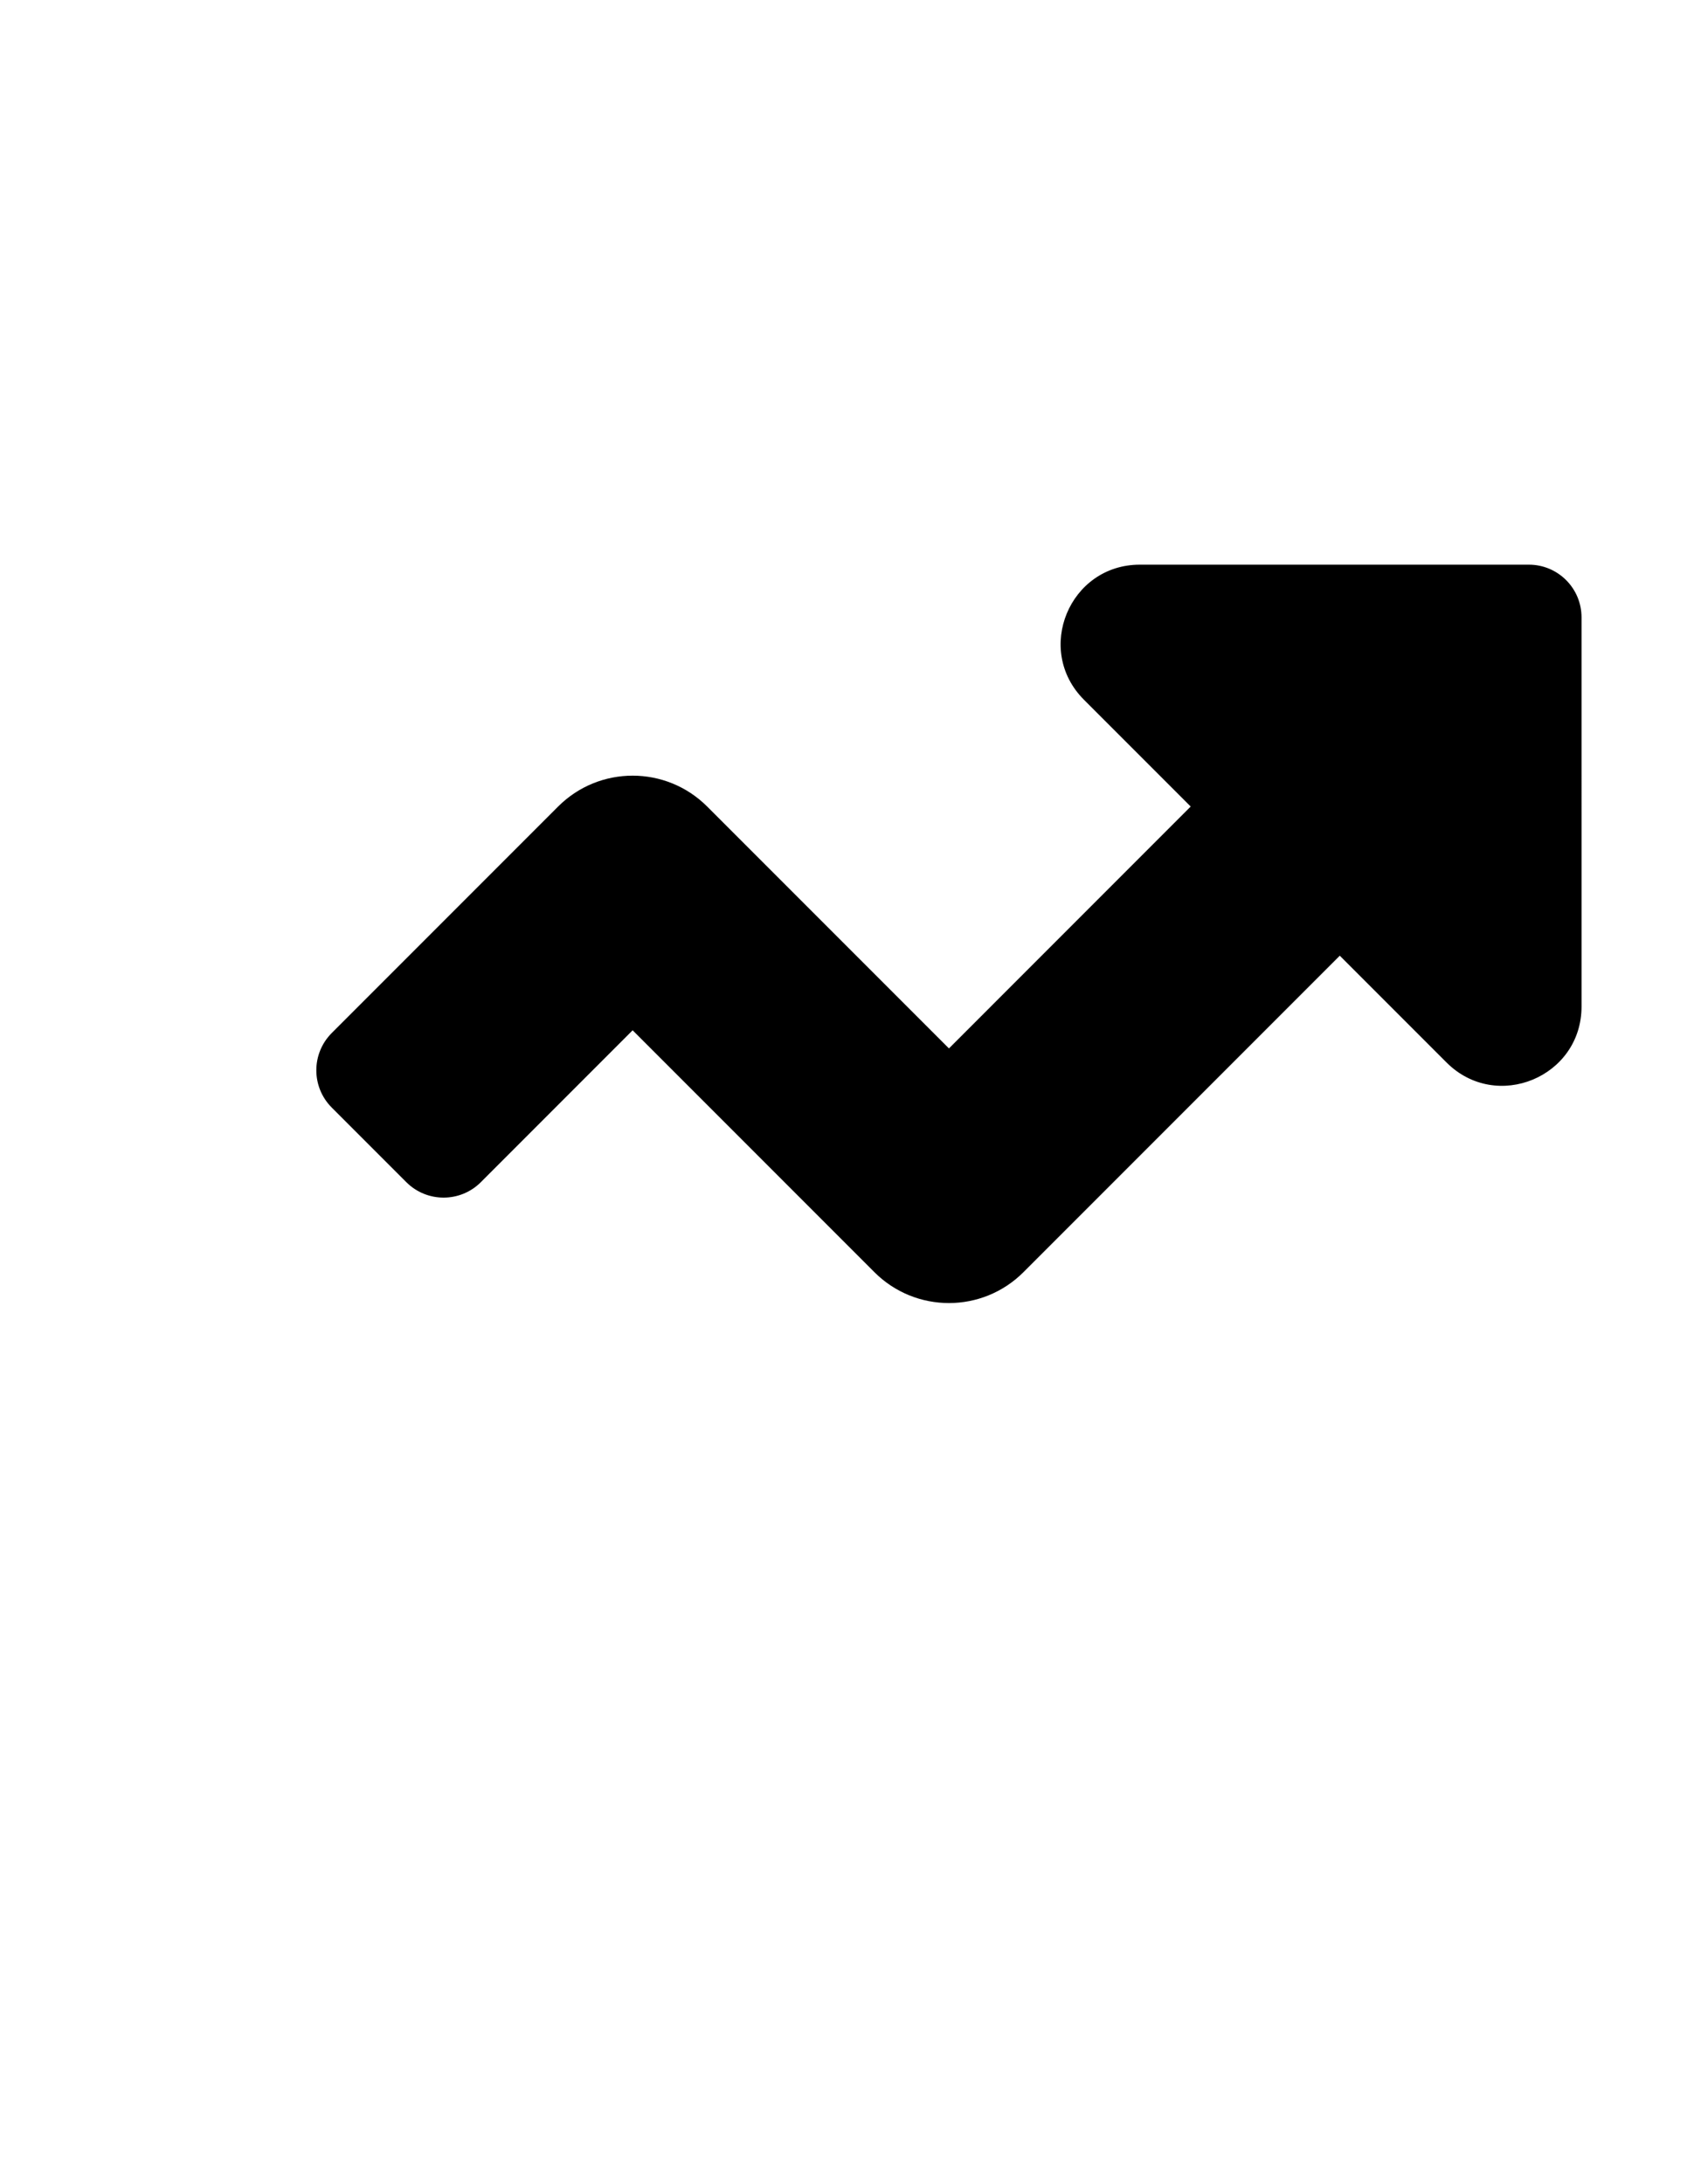 <?xml version="1.0" encoding="utf-8"?>
<!-- Generator: Adobe Illustrator 16.0.3, SVG Export Plug-In . SVG Version: 6.00 Build 0)  -->
<!DOCTYPE svg PUBLIC "-//W3C//DTD SVG 1.1//EN" "http://www.w3.org/Graphics/SVG/1.1/DTD/svg11.dtd">
<svg version="1.1" id="Capa_1" focusable="false" xmlns="http://www.w3.org/2000/svg" xmlns:xlink="http://www.w3.org/1999/xlink"
	 x="0px" y="0px" width="612px" height="792px" viewBox="0 0 612 792" enable-background="new 0 0 612 792" xml:space="preserve">
<path d="M554.625,204.75H413.507c-25.557,0-38.358,30.899-20.285,48.972l38.729,38.728l-87.7,87.712l-87.7-87.7
	c-14.941-14.941-39.158-14.941-54.088,0l-82.106,82.106c-7.471,7.471-7.471,19.58,0,27.05l27.038,27.038
	c7.471,7.471,19.579,7.471,27.05,0l55.056-55.068l87.7,87.7c14.941,14.941,39.158,14.941,54.088,0l114.75-114.75l38.728,38.728
	c18.073,18.073,48.973,5.271,48.973-20.285V223.875C573.75,213.309,565.191,204.75,554.625,204.75z"/>
</svg>
